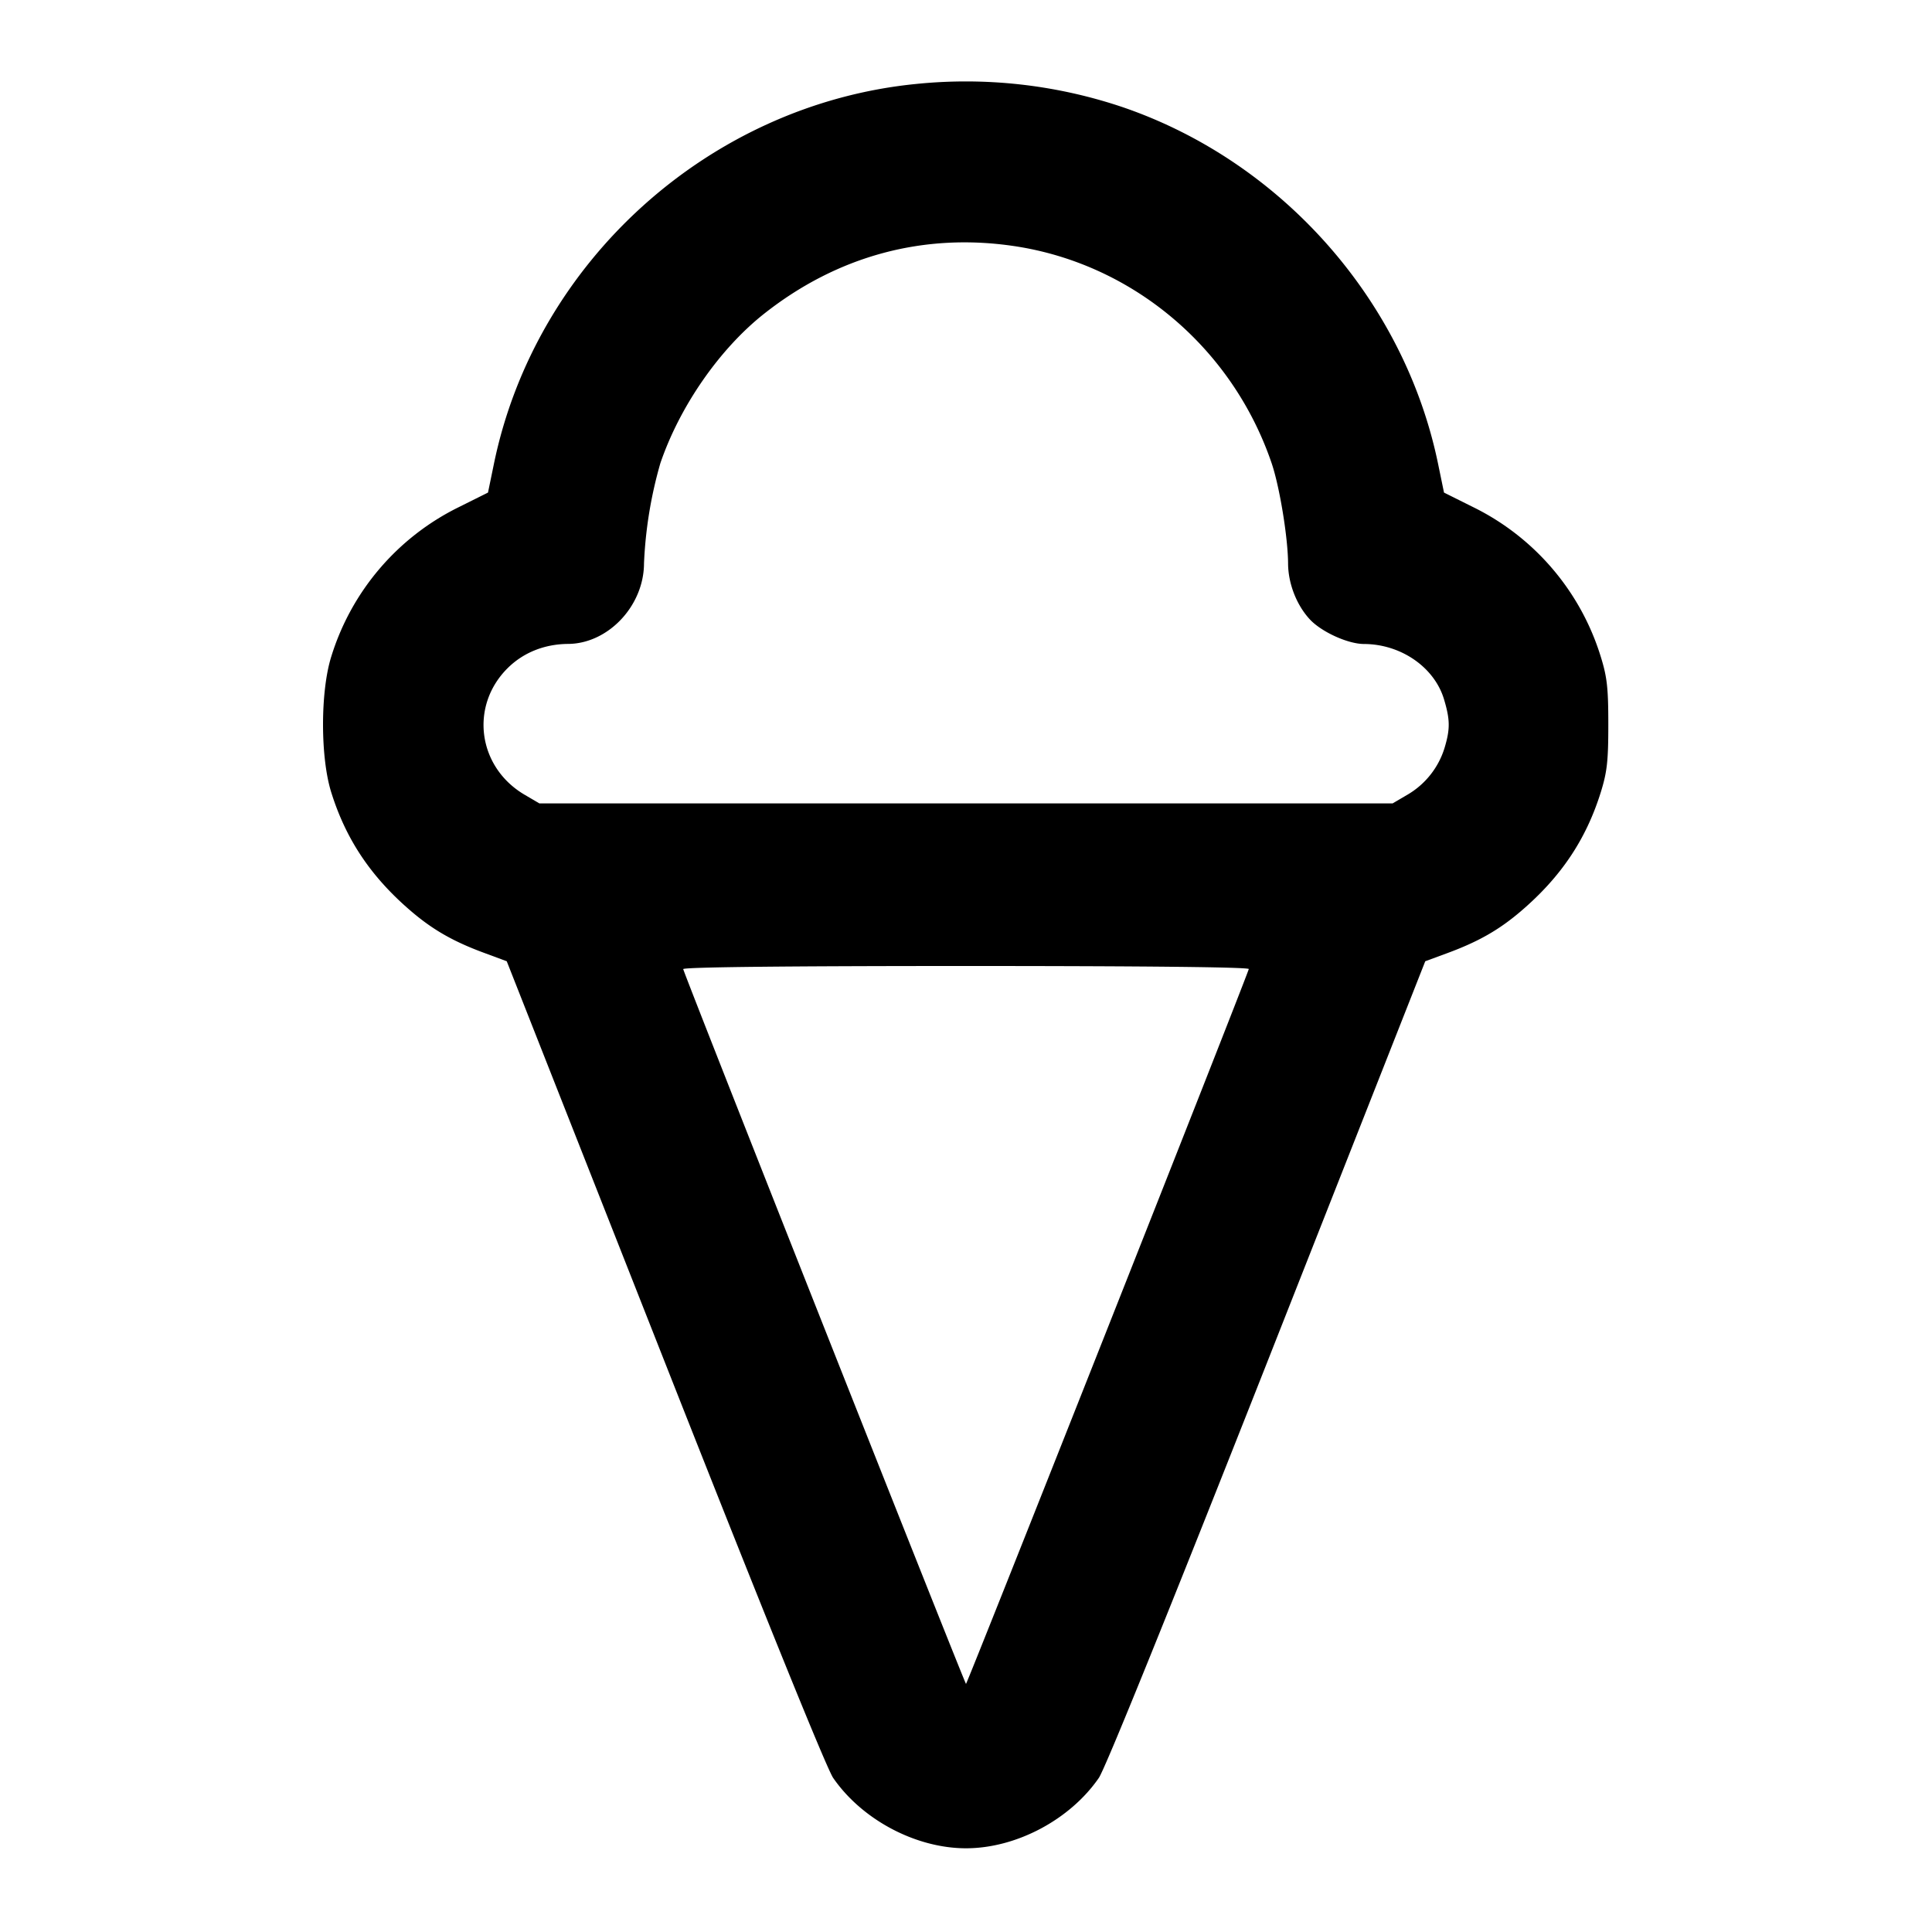 <svg xmlns="http://www.w3.org/2000/svg" width="24" height="24" fill="none" stroke="currentColor" stroke-linecap="round" stroke-linejoin="round" stroke-width="2"><path fill="#000" fill-rule="evenodd" stroke="none" d="M11.38 1.043c-2.563.253-4.73 2.205-5.246 4.727l-.072.349-.361.18A3.08 3.08 0 0 0 4.114 8.16c-.135.434-.135 1.246 0 1.68.184.59.496 1.055.995 1.481.271.231.525.376.908.517l.278.103 1.963 4.979c1.234 3.131 2.011 5.049 2.092 5.166.359.52 1.027.874 1.65.874s1.291-.354 1.65-.874c.08-.117.859-2.039 2.092-5.165l1.963-4.98.277-.102c.384-.142.638-.287.909-.518.499-.426.811-.891.995-1.481.078-.252.093-.387.093-.84s-.015-.588-.093-.84a3.08 3.08 0 0 0-1.587-1.861l-.361-.18-.072-.349c-.417-2.037-1.945-3.766-3.926-4.441a6.1 6.1 0 0 0-2.56-.286m1.225 2.015c1.469.222 2.705 1.266 3.192 2.697.099.292.202.921.204 1.245.001.249.106.518.271.695.146.156.472.304.671.305.46.001.877.289.996.69.075.252.076.366.006.6a1.02 1.02 0 0 1-.461.582l-.184.108H6.7l-.184-.108c-.581-.342-.683-1.098-.213-1.569.196-.196.46-.302.754-.304.498-.003.941-.473.943-.999a5.3 5.3 0 0 1 .203-1.245c.241-.707.734-1.418 1.287-1.856.912-.721 1.985-1.011 3.115-.841m2.908 8.98c-.108.311-3.499 8.88-3.513 8.88s-3.415-8.594-3.513-8.879C8.478 12.014 9.749 12 12 12c2.219 0 3.522.014 3.513.038"/></svg>